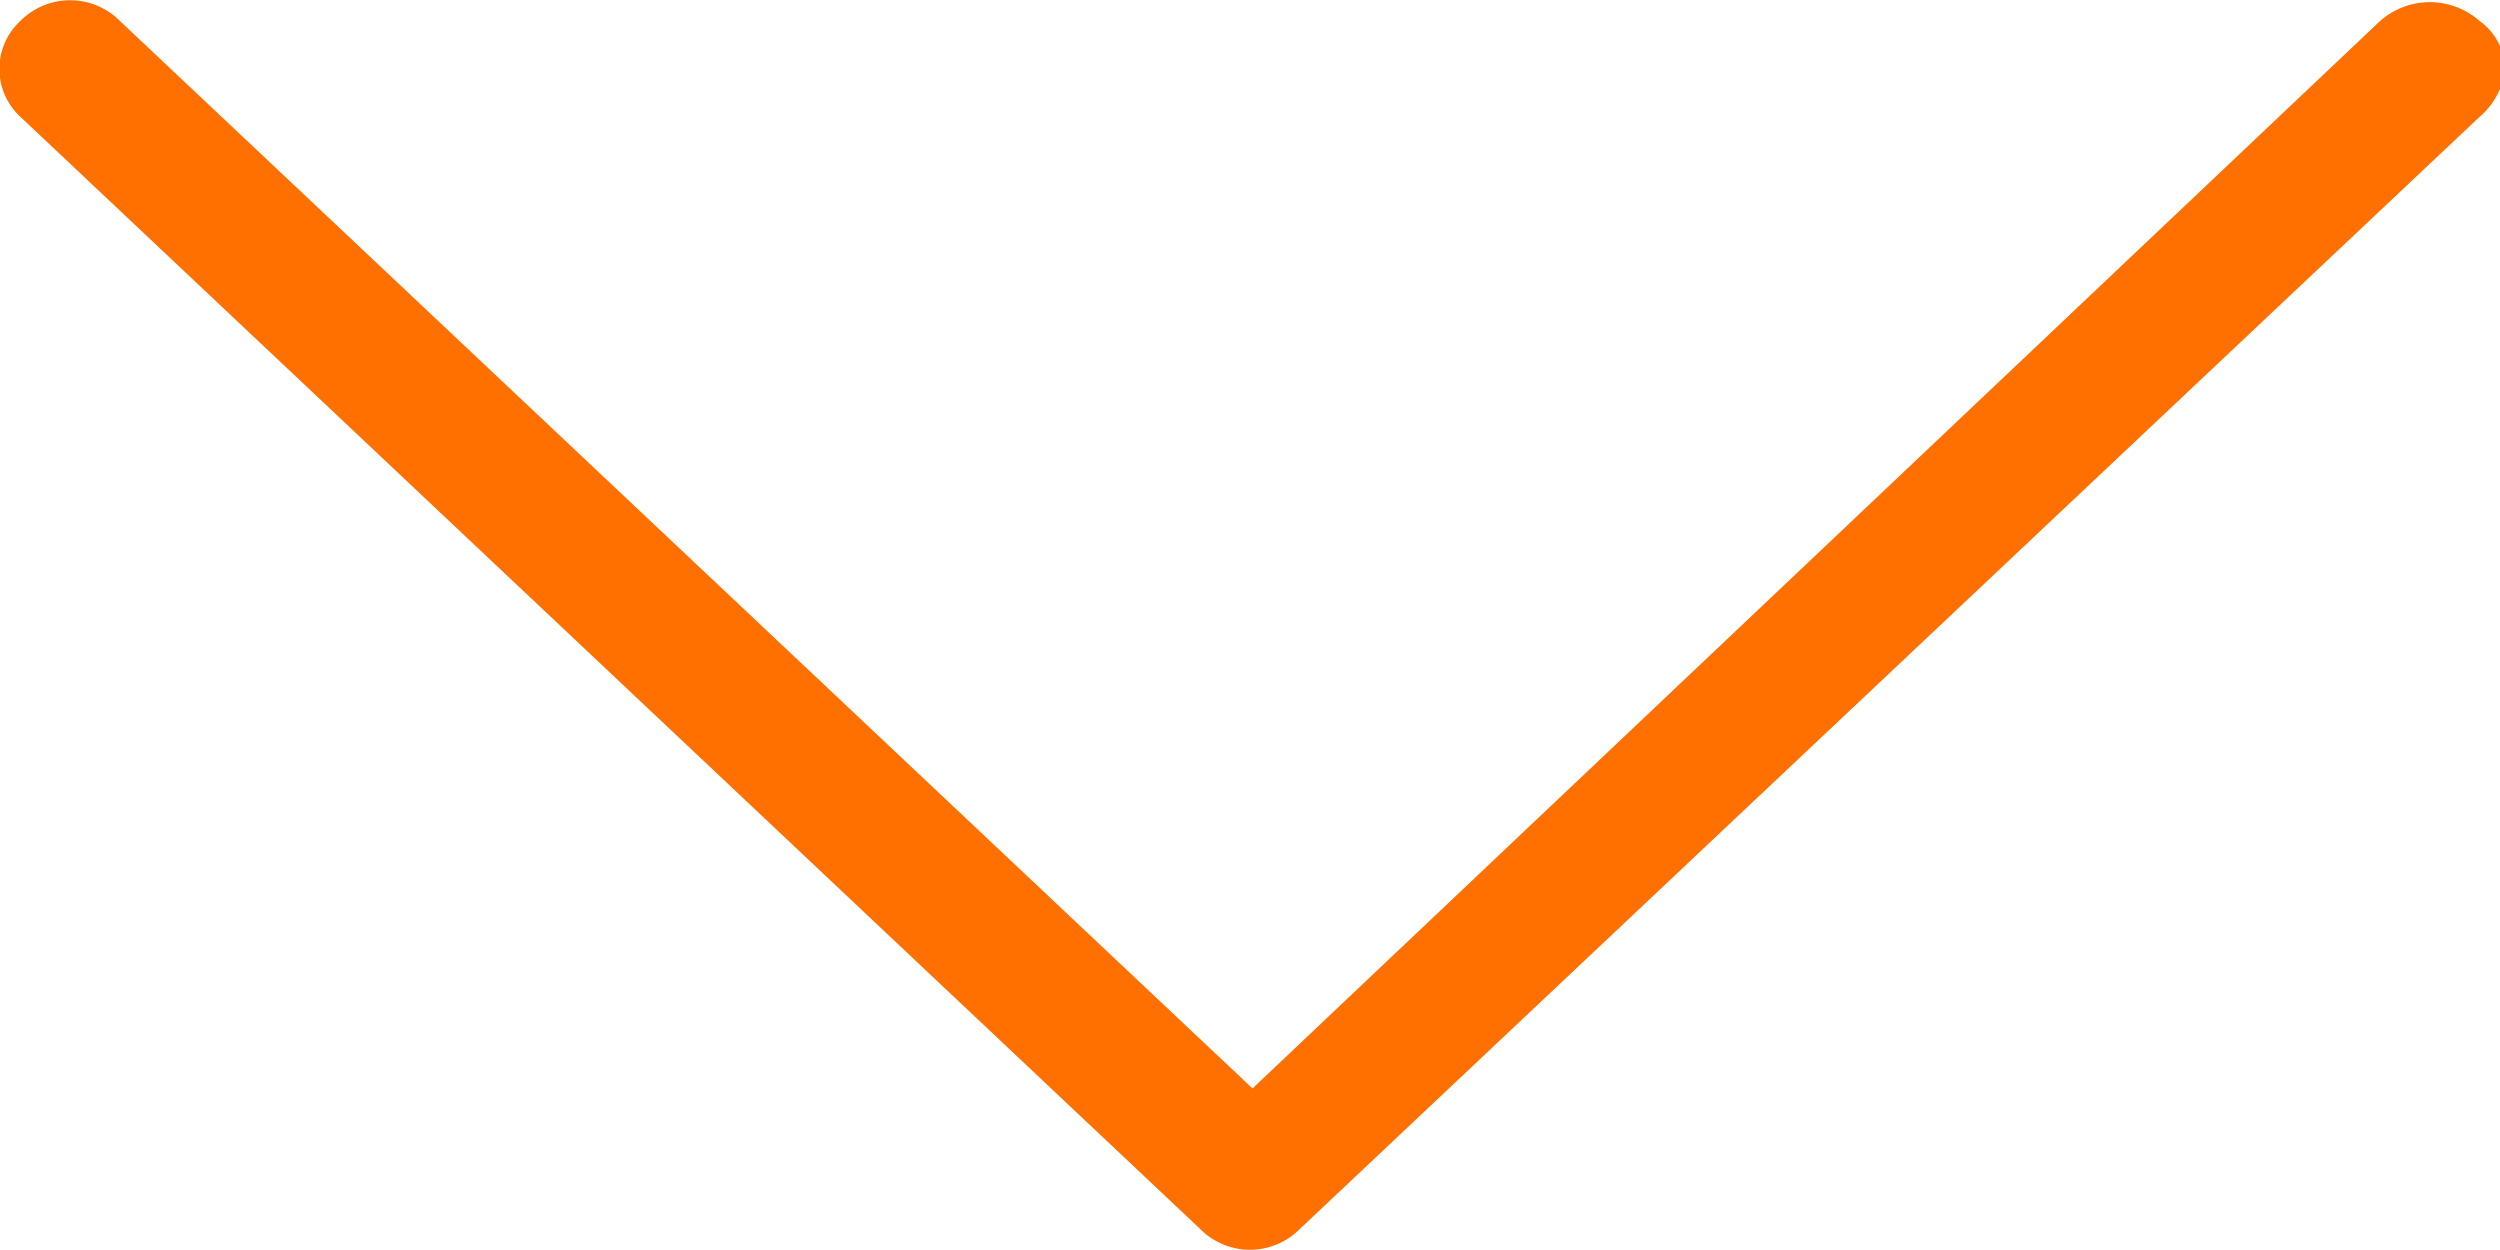 <svg width="10" height="5" xmlns="http://www.w3.org/2000/svg" viewBox="0 0 9.98 4.98"><title>down</title><path d="M5,4.34.48.08a.28.28,0,0,0-.4,0,.26.26,0,0,0,0,.38L4.79,4.9a.28.28,0,0,0,.4,0L9.9.46A.29.29,0,0,0,10,.27.24.24,0,0,0,9.9.08a.3.3,0,0,0-.4,0Z" fill="#ff7000"/></svg>